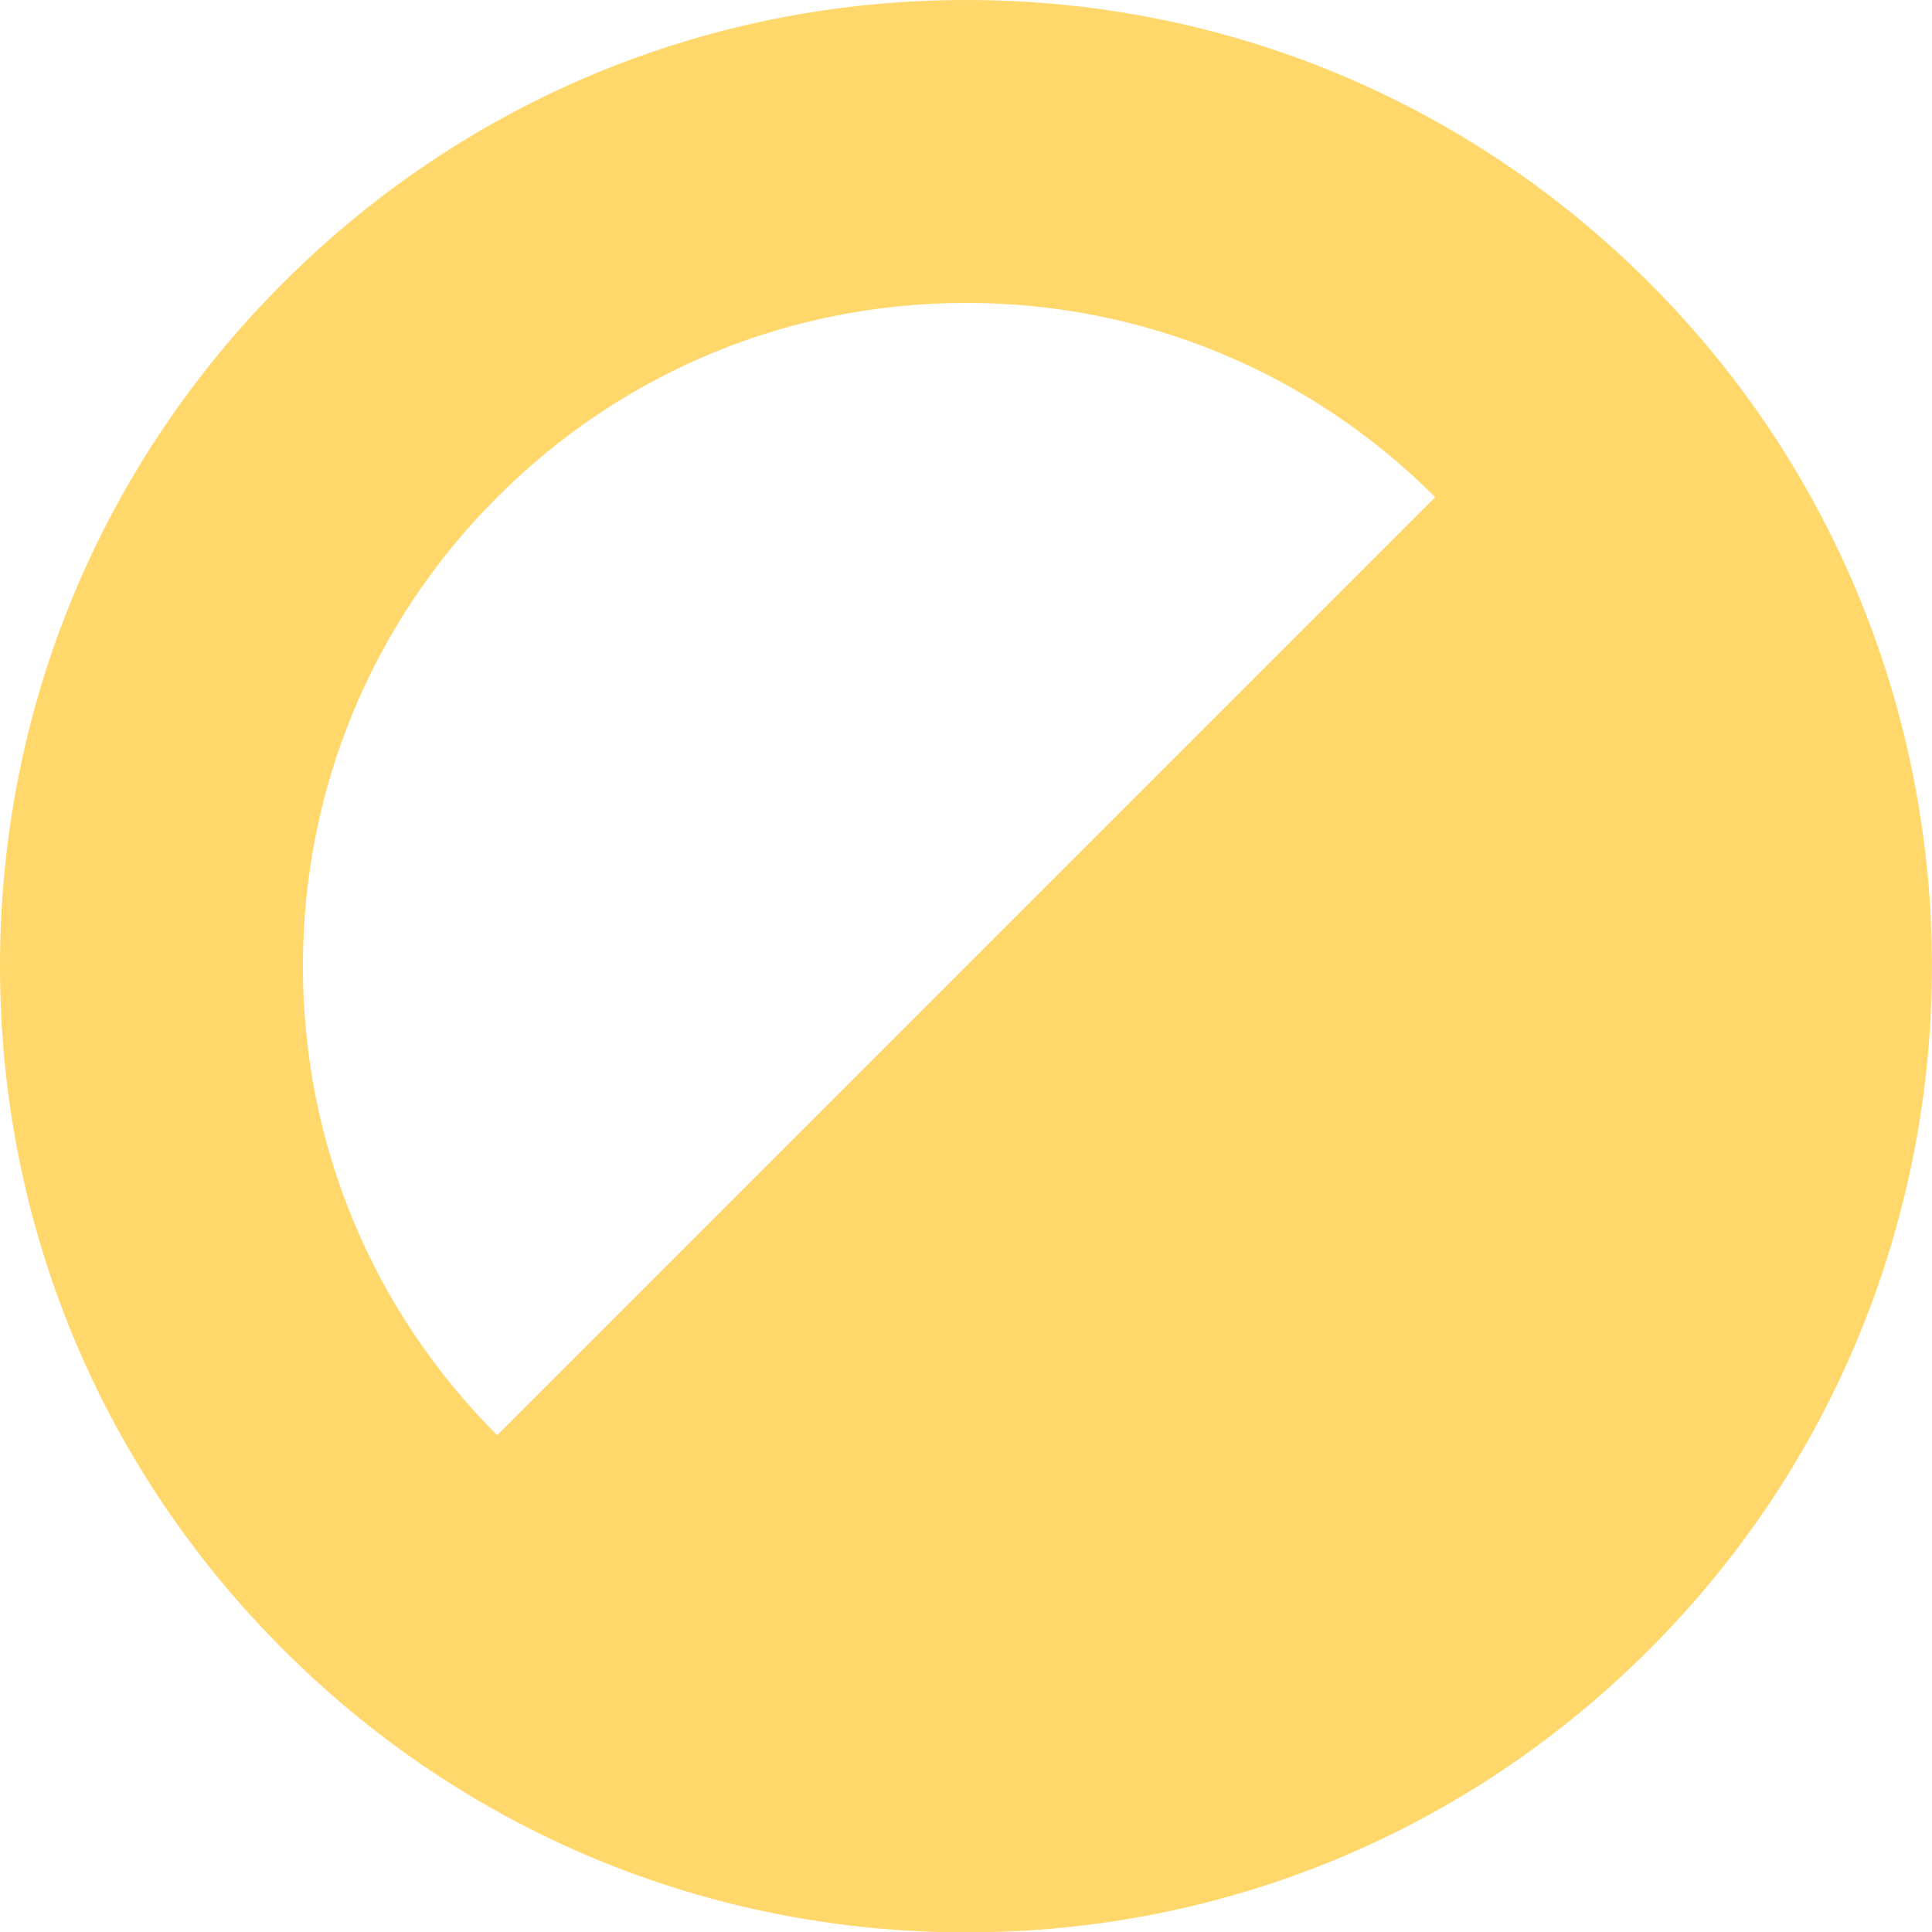 <?xml version="1.0" encoding="utf-8"?>
<!-- Generator: Adobe Illustrator 16.0.0, SVG Export Plug-In . SVG Version: 6.00 Build 0)  -->
<!DOCTYPE svg PUBLIC "-//W3C//DTD SVG 1.1//EN" "http://www.w3.org/Graphics/SVG/1.1/DTD/svg11.dtd">
<svg version="1.1" id="Layer_1" xmlns="http://www.w3.org/2000/svg" xmlns:xlink="http://www.w3.org/1999/xlink" x="0px" y="0px"
	 width="25.512px" height="25.517px" viewBox="0 0 25.512 25.517" enable-background="new 0 0 25.512 25.517" xml:space="preserve">
<g>
	<g>
		<path fill="#FFD76A" d="M12.759,25.517c-3.408,0-6.612-1.327-9.021-3.737C1.327,19.371,0,16.167,0,12.759s1.327-6.612,3.737-9.022
			C6.147,1.327,9.351,0,12.759,0c3.408,0,6.611,1.327,9.021,3.736c4.975,4.976,4.975,13.07,0,18.044
			C19.371,24.19,16.167,25.517,12.759,25.517z M12.759,4c-2.34,0-4.539,0.911-6.193,2.565C4.911,8.219,4,10.419,4,12.759
			c0,2.339,0.911,4.539,2.565,6.193c1.654,1.654,3.854,2.565,6.193,2.565c2.339,0,4.539-0.911,6.193-2.565
			c3.415-3.415,3.415-8.972,0-12.388C17.298,4.911,15.098,4,12.759,4z"/>
	</g>
	<g>
		<path fill="#FFD76A" d="M20.366,20.366c4.201-4.201,4.201-11.014,0-15.216L5.151,20.366C9.353,24.567,16.165,24.567,20.366,20.366
			z"/>
	</g>
</g>
</svg>
